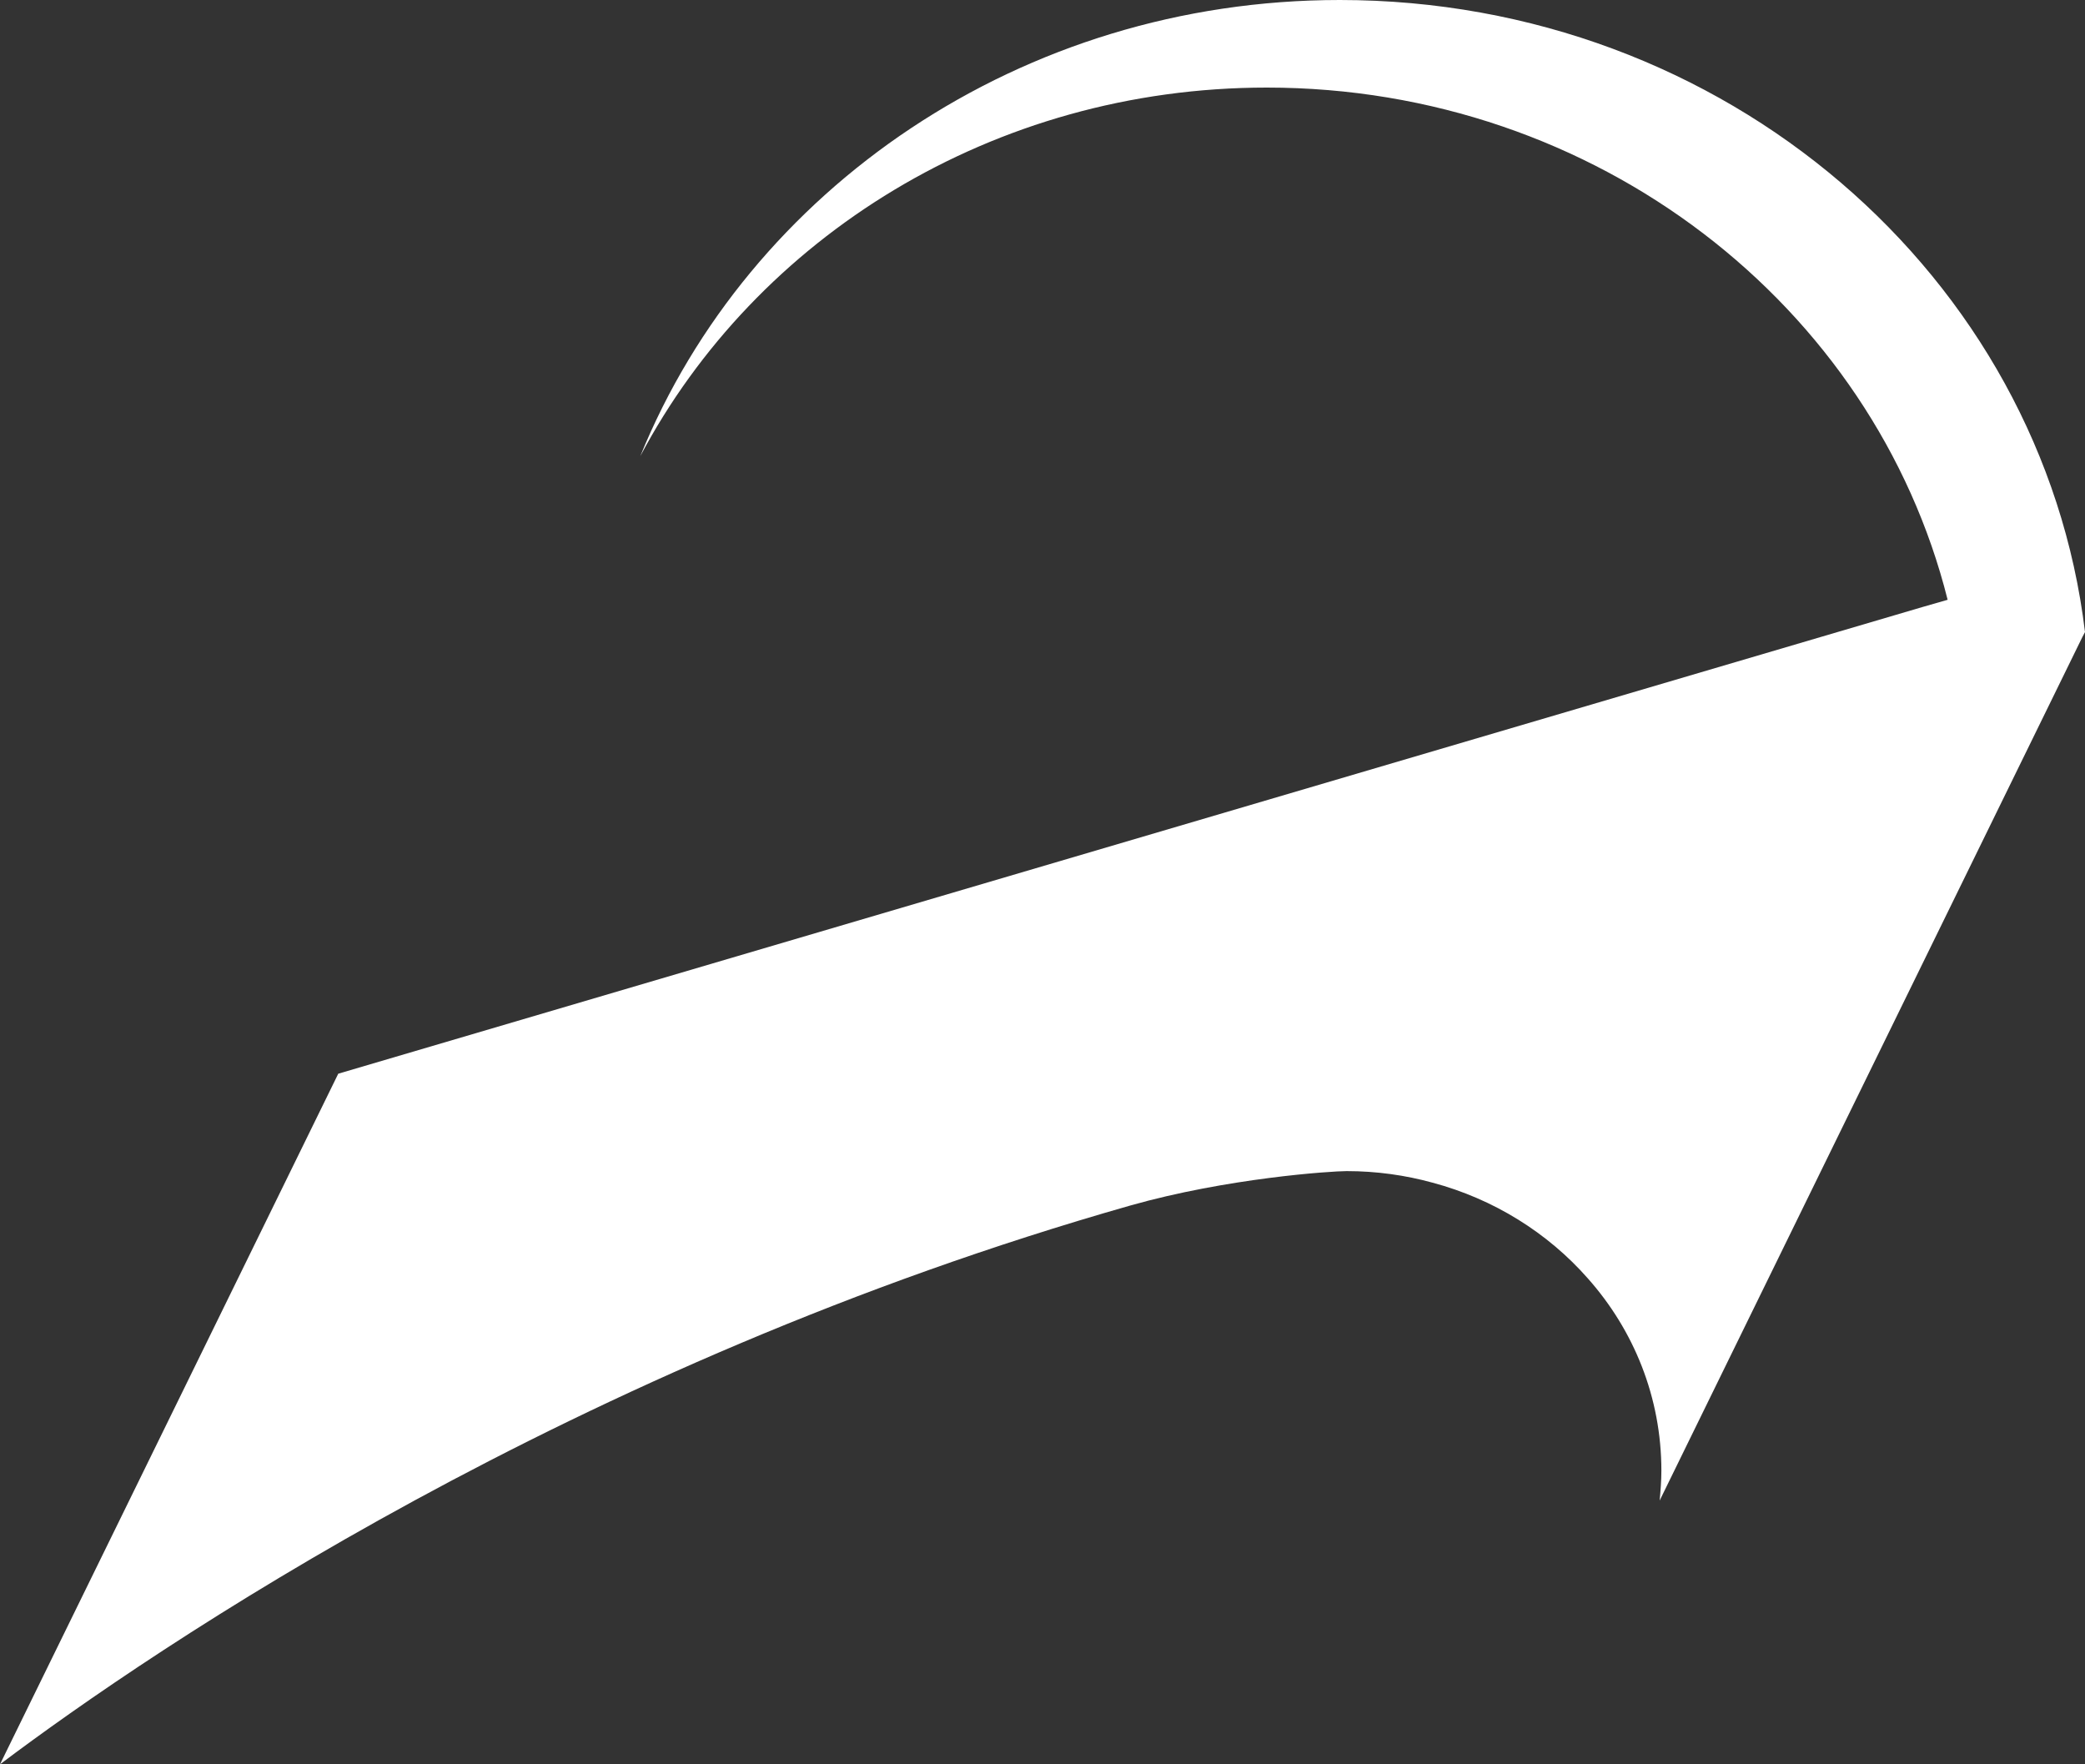 <svg width="52" height="44" viewBox="0 0 52 44" fill="none" xmlns="http://www.w3.org/2000/svg">
<rect x="0" y="0" width="52" height="44" fill="#333333" stroke="none"/>
<path d="M51.935 15.886L41.392 37.422C41.414 37.183 41.435 36.931 41.435 36.678C41.435 34.849 40.747 33.171 39.6 31.881C38.604 30.748 37.257 29.902 35.723 29.493C35.049 29.308 34.332 29.206 33.587 29.206C33.2 29.206 30.612 29.377 28.183 30.066C14.306 34.017 3.885 41.073 0 44L8.436 26.777L47.958 15.135L48.574 14.958C46.739 7.636 39.83 2.184 31.594 2.184C24.764 2.184 18.858 5.923 15.969 11.375C18.678 4.722 25.466 0 33.415 0C43.026 0 50.932 6.892 52 15.763L51.935 15.886Z" fill="white"/>
</svg>
